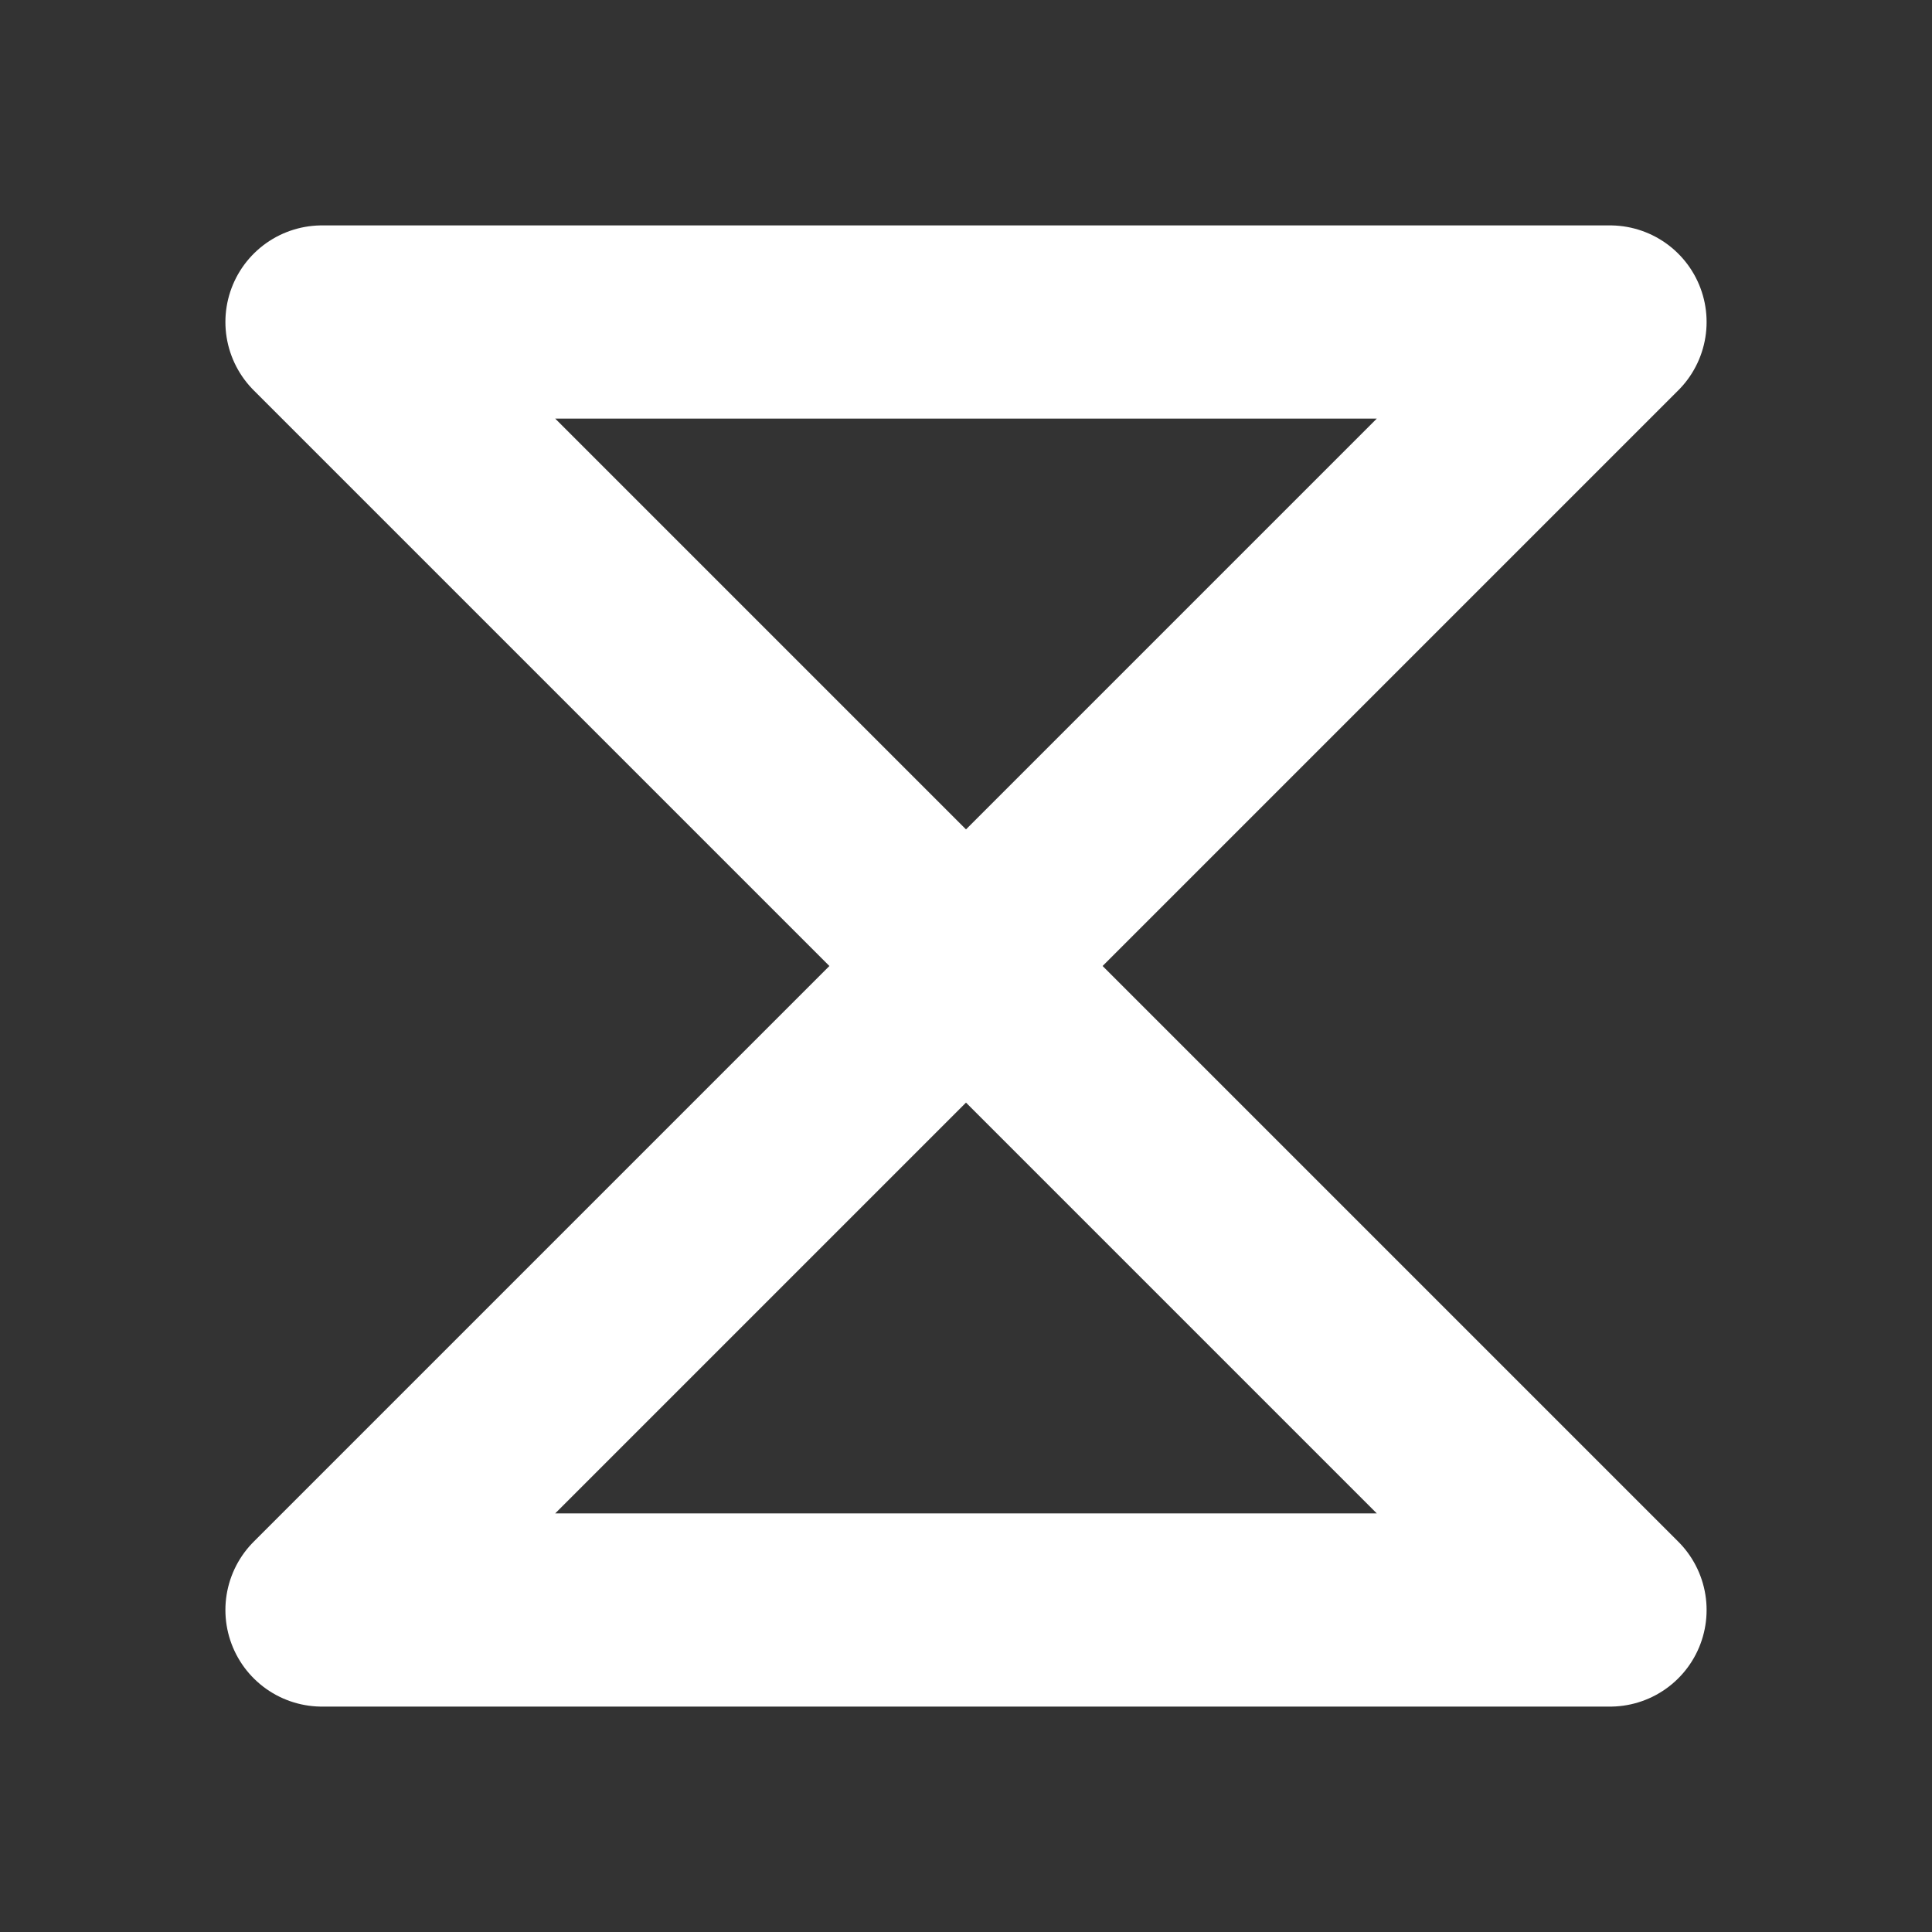 <?xml version="1.0" encoding="UTF-8"?>
<svg width="120" height="120" xmlns="http://www.w3.org/2000/svg">
 <rect width="100%" height="100%" fill="#333333" stroke="none"/>
 <g>
  <title>nugo</title>
  <g>
   <polygon stroke="white" stroke-width="12" stroke-linejoin="round" fill="none" points="20,20 100,20 20,100 100,100"/>
  </g>
 </g>
</svg>